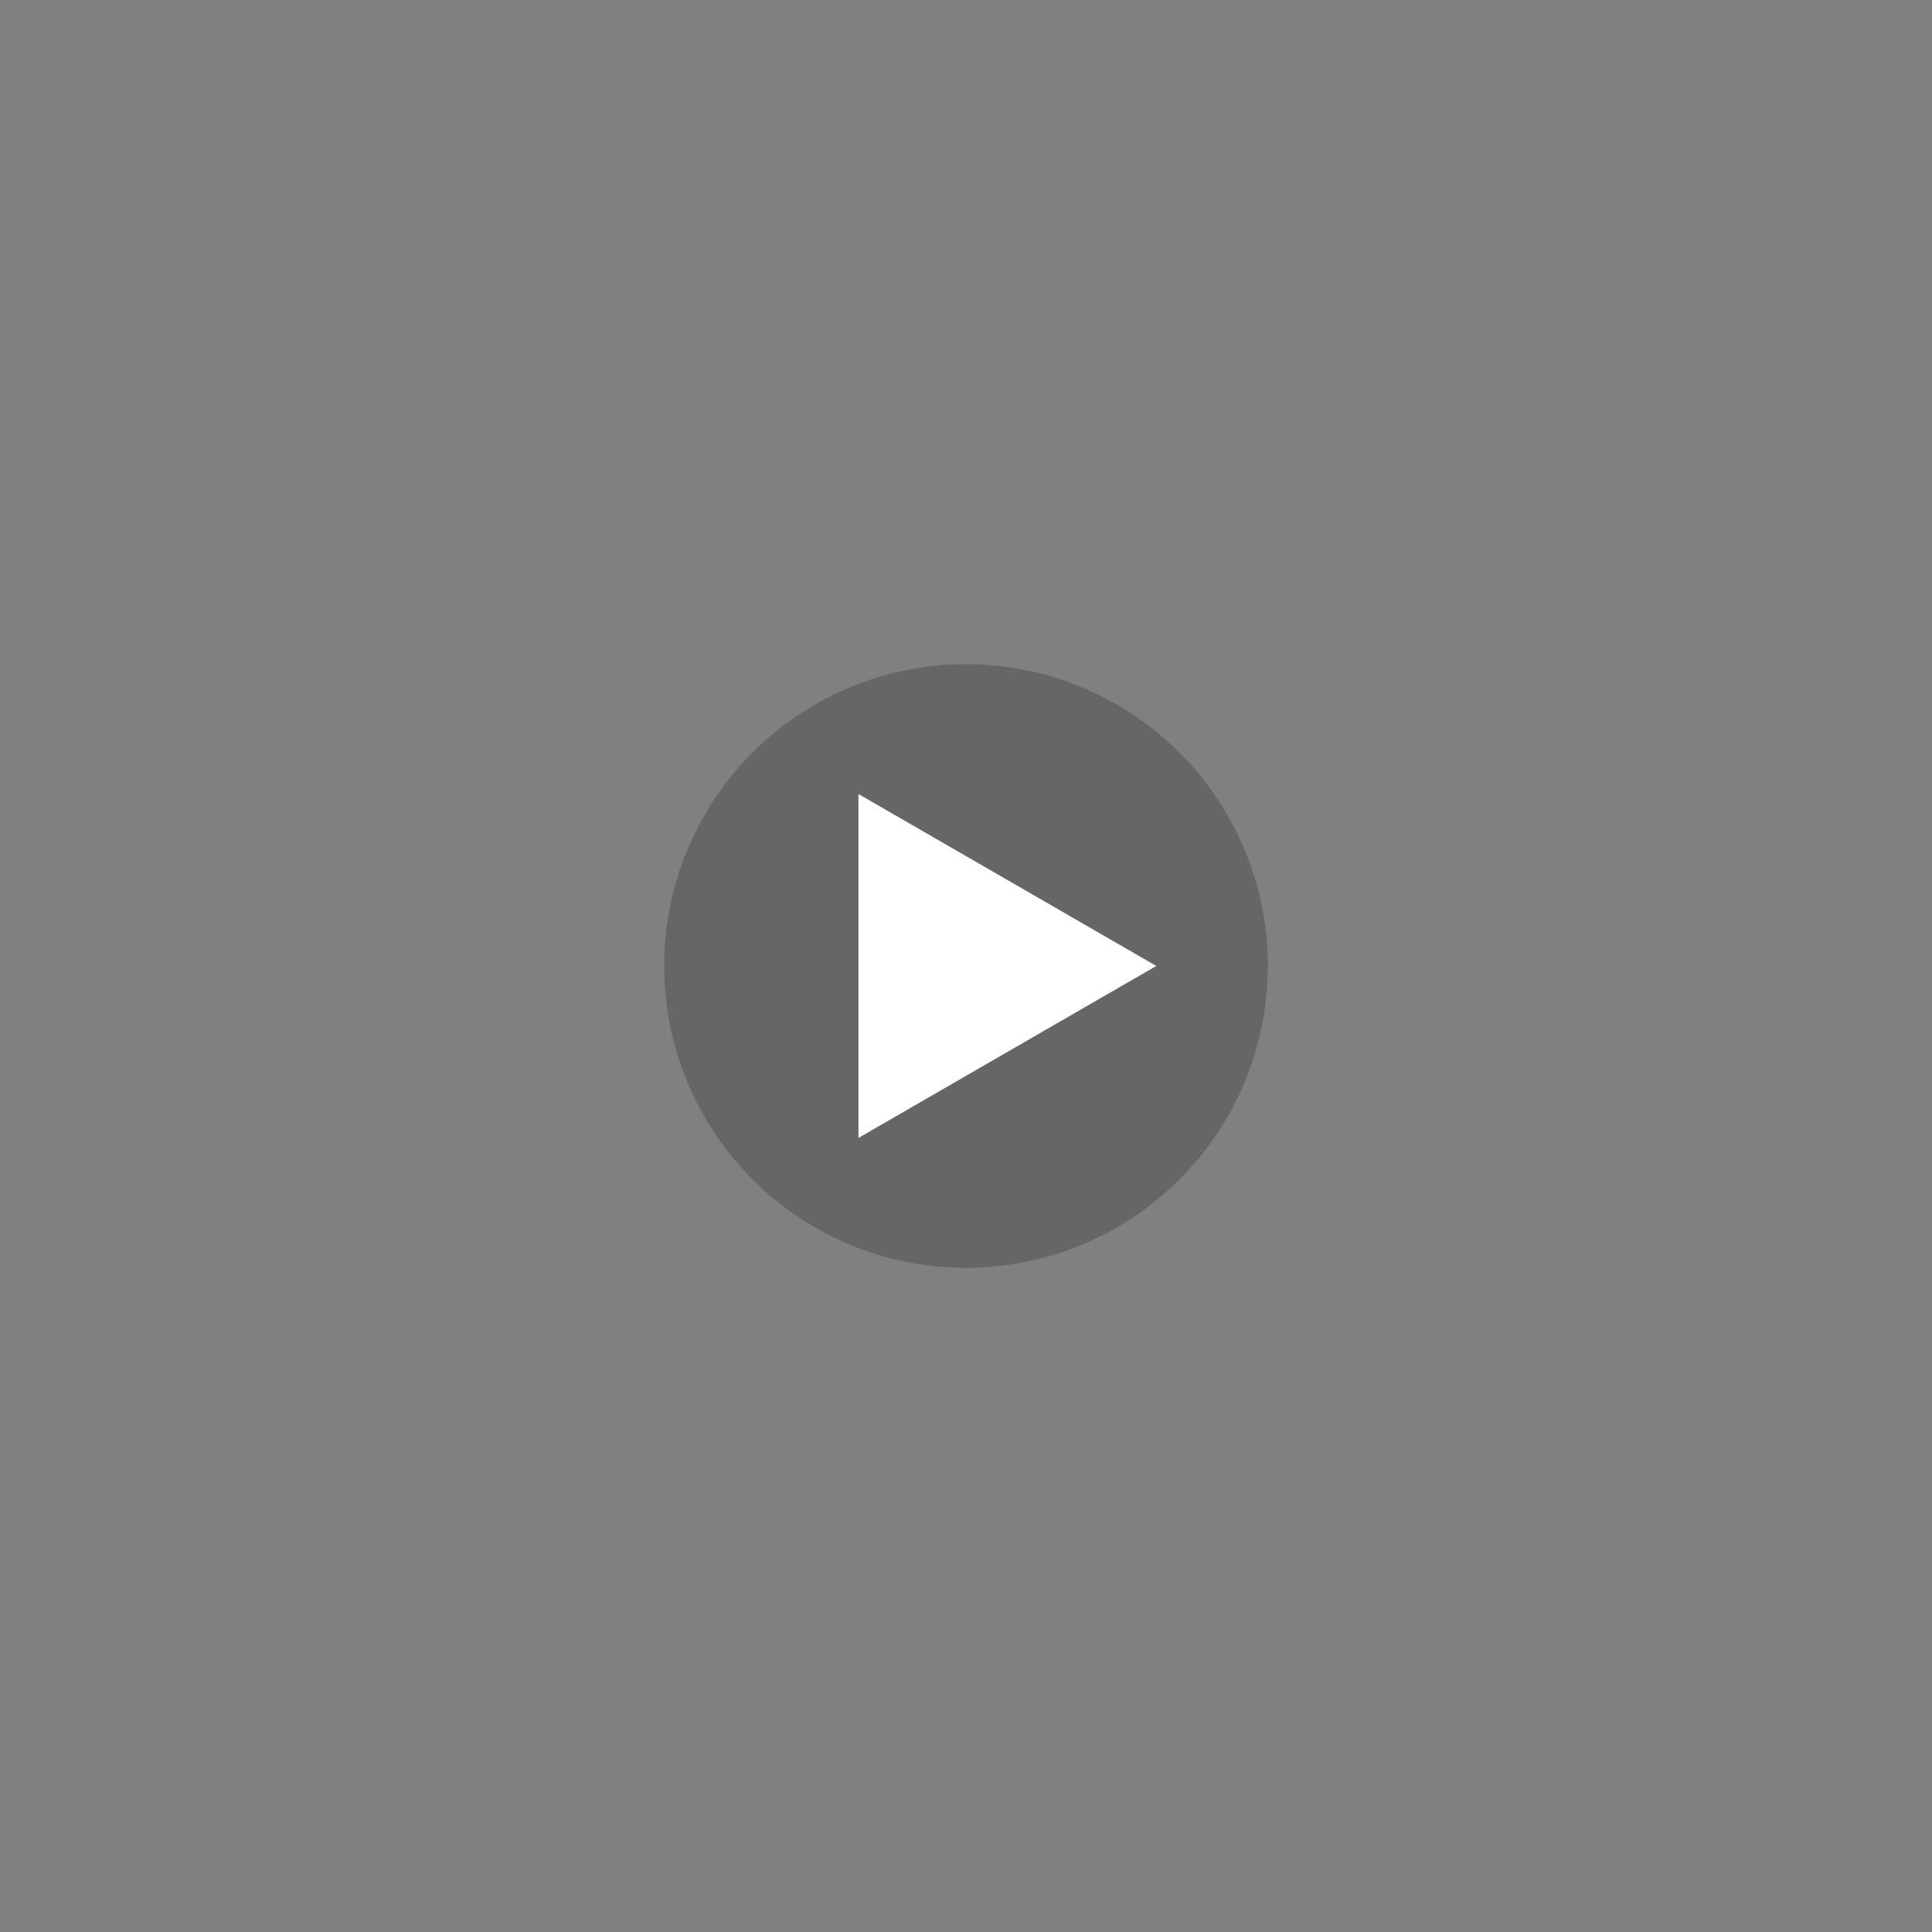 <?xml version="1.0" encoding="UTF-8" standalone="no"?>
<!-- Created with Inkscape (http://www.inkscape.org/) -->

<svg
   width="320"
   height="320"
   viewBox="0 0 320 320"
   version="1.1"
   id="svg5"
   inkscape:version="1.2 (dc2aedaf03, 2022-05-15)"
   sodipodi:docname="play.svg"
   inkscape:export-filename="play.png"
   inkscape:export-xdpi="96"
   inkscape:export-ydpi="96"
   xmlns:inkscape="http://www.inkscape.org/namespaces/inkscape"
   xmlns:sodipodi="http://sodipodi.sourceforge.net/DTD/sodipodi-0.dtd"
   xmlns="http://www.w3.org/2000/svg"
   xmlns:svg="http://www.w3.org/2000/svg">
  <rect x="0" y="0" width="320" height="320" fill="#808080" stroke="none"/>
  <sodipodi:namedview
     id="namedview7"
     pagecolor="#ffffff"
     bordercolor="#666666"
     borderopacity="1.0"
     inkscape:showpageshadow="2"
     inkscape:pageopacity="0"
     inkscape:pagecheckerboard="0"
     inkscape:deskcolor="#d1d1d1"
     inkscape:document-units="px"
     showgrid="false"
     inkscape:zoom="0.53354917"
     inkscape:cx="-329.86651"
     inkscape:cy="146.19084"
     inkscape:window-width="1920"
     inkscape:window-height="1027"
     inkscape:window-x="-8"
     inkscape:window-y="-8"
     inkscape:window-maximized="1"
     inkscape:current-layer="layer1" />
  <defs
     id="defs2" />
  <g
     inkscape:label="Слой 1"
     inkscape:groupmode="layer"
     id="layer1">
    <circle
       style="fill:#000000;stroke-width:0.781;fill-opacity:0.2"
       id="path128"
       cx="160"
       cy="160"
       r="50" />
    <path
       sodipodi:type="star"
       style="fill:#ffffff"
       id="path340"
       inkscape:flatsided="false"
       sodipodi:sides="3"
       sodipodi:cx="62.288578"
       sodipodi:cy="16.566111"
       sodipodi:r1="60.457001"
       sodipodi:r2="30.2285"
       sodipodi:arg1="2.0943951"
       sodipodi:arg2="3.1415927"
       inkscape:rounded="0"
       inkscape:randomized="0"
       d="m 32.06,68.923 0,-52.357 0,-52.357 L 77.403,-9.613 122.746,16.566 77.403,42.745 Z"
       inkscape:transform-center-x="-8.2278493"
       transform="matrix(0.544,0,0,0.544,124.746,150.982)"
       inkscape:transform-center-y="3.7779592e-06" />
  </g>
</svg>
